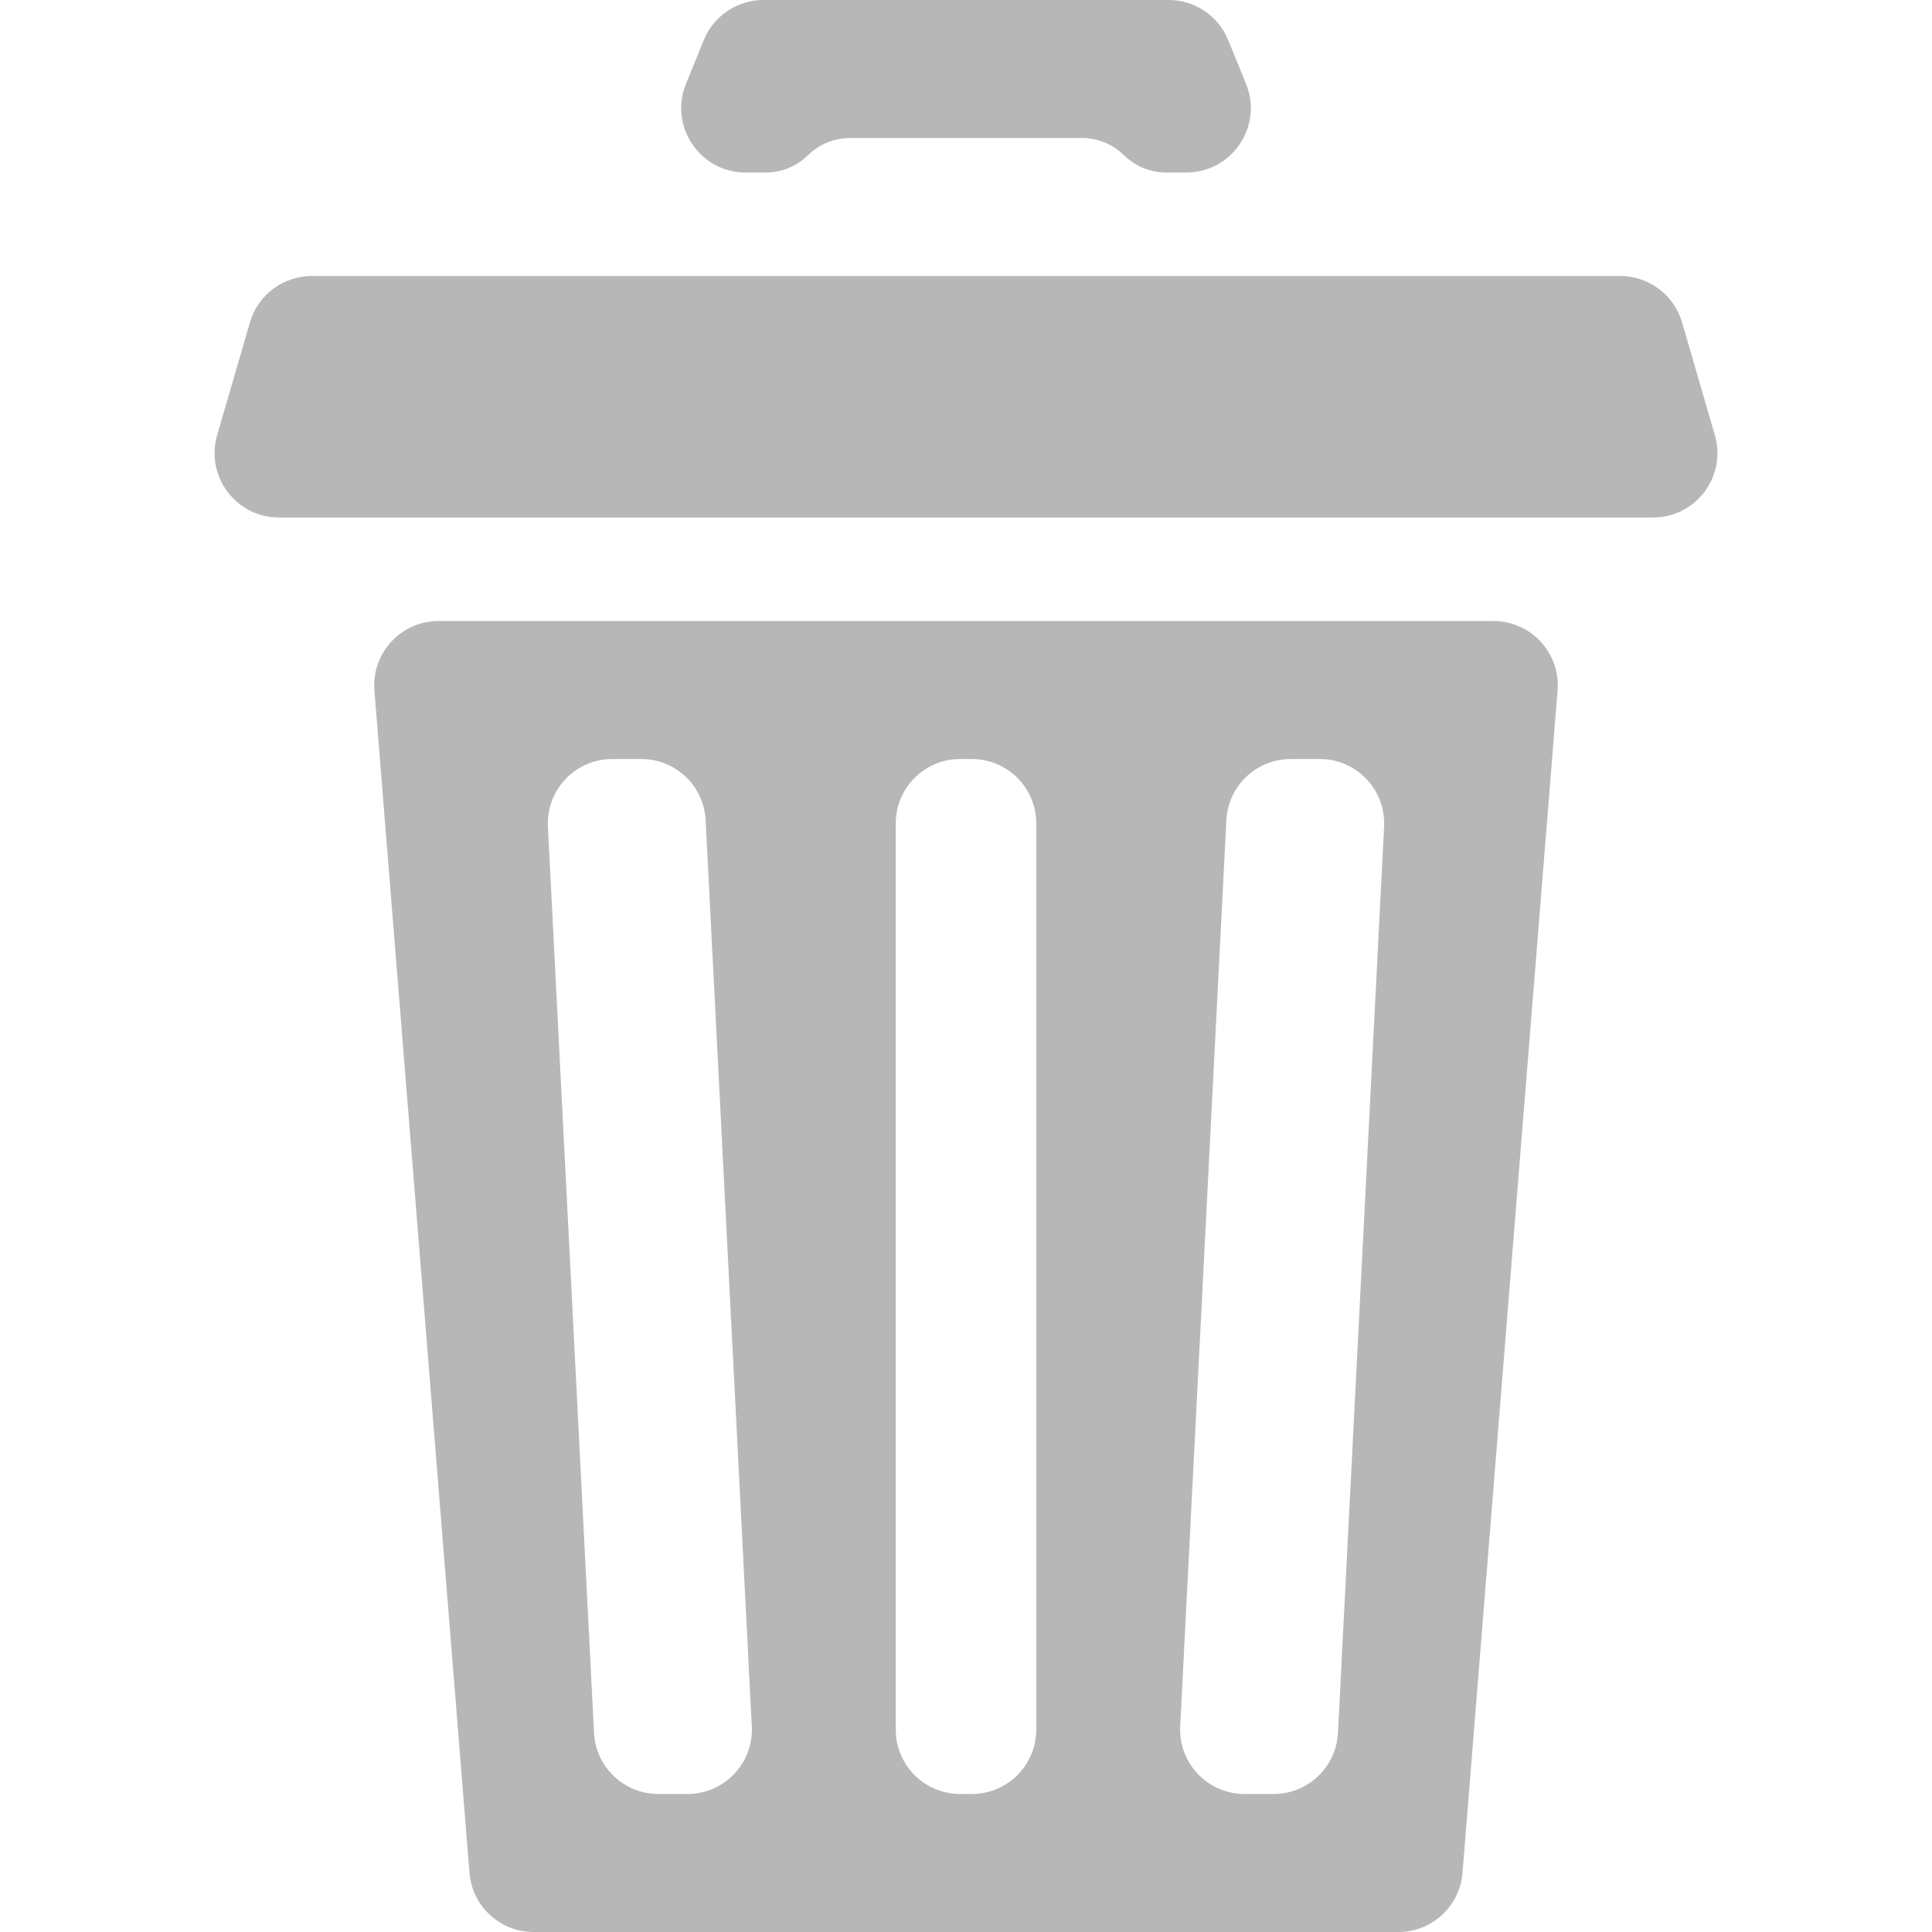 <svg width="30" height="30" viewBox="0 0 30 30" fill="none" xmlns="http://www.w3.org/2000/svg">
<path d="M25.668 8.036H4.332C3.666 8.036 3.186 7.396 3.372 6.756L3.881 5.006C4.005 4.579 4.397 4.286 4.841 4.286H25.159C25.603 4.286 25.994 4.579 26.119 5.006L26.628 6.756C26.814 7.396 26.334 8.036 25.668 8.036Z" fill="#B7B7B7"/>
<path d="M11.89 2.679H11.578C10.868 2.679 10.384 1.959 10.652 1.301L10.928 0.623C11.082 0.246 11.448 0 11.854 0H18.146C18.552 0 18.919 0.246 19.072 0.623L19.348 1.301C19.616 1.959 19.132 2.679 18.422 2.679H18.11C17.864 2.679 17.629 2.582 17.454 2.411C17.28 2.239 17.044 2.143 16.8 2.143H13.2C12.956 2.143 12.72 2.239 12.546 2.411C12.371 2.582 12.136 2.679 11.89 2.679Z" fill="#B7B7B7"/>
<path fill-rule="evenodd" clip-rule="evenodd" d="M6.811 9.643H23.189C23.773 9.643 24.233 10.141 24.186 10.723L22.71 29.08C22.669 29.6 22.235 30 21.713 30H8.286C7.765 30 7.331 29.6 7.29 29.08L5.814 10.723C5.767 10.141 6.227 9.643 6.811 9.643ZM9.507 11.786C8.934 11.786 8.479 12.265 8.508 12.837L9.224 26.908C9.251 27.44 9.691 27.857 10.223 27.857H10.675C11.247 27.857 11.703 27.378 11.674 26.806L10.957 12.735C10.93 12.203 10.491 11.786 9.959 11.786H9.507ZM21.492 12.837C21.521 12.265 21.066 11.786 20.493 11.786H20.041C19.509 11.786 19.07 12.203 19.043 12.735L18.326 26.806C18.297 27.378 18.753 27.857 19.325 27.857H19.777C20.309 27.857 20.748 27.44 20.776 26.908L21.492 12.837ZM14.909 11.786C14.357 11.786 13.909 12.233 13.909 12.786V26.857C13.909 27.409 14.357 27.857 14.909 27.857H15.091C15.643 27.857 16.091 27.409 16.091 26.857V12.786C16.091 12.233 15.643 11.786 15.091 11.786H14.909Z" fill="#B7B7B7"/>
</svg>
